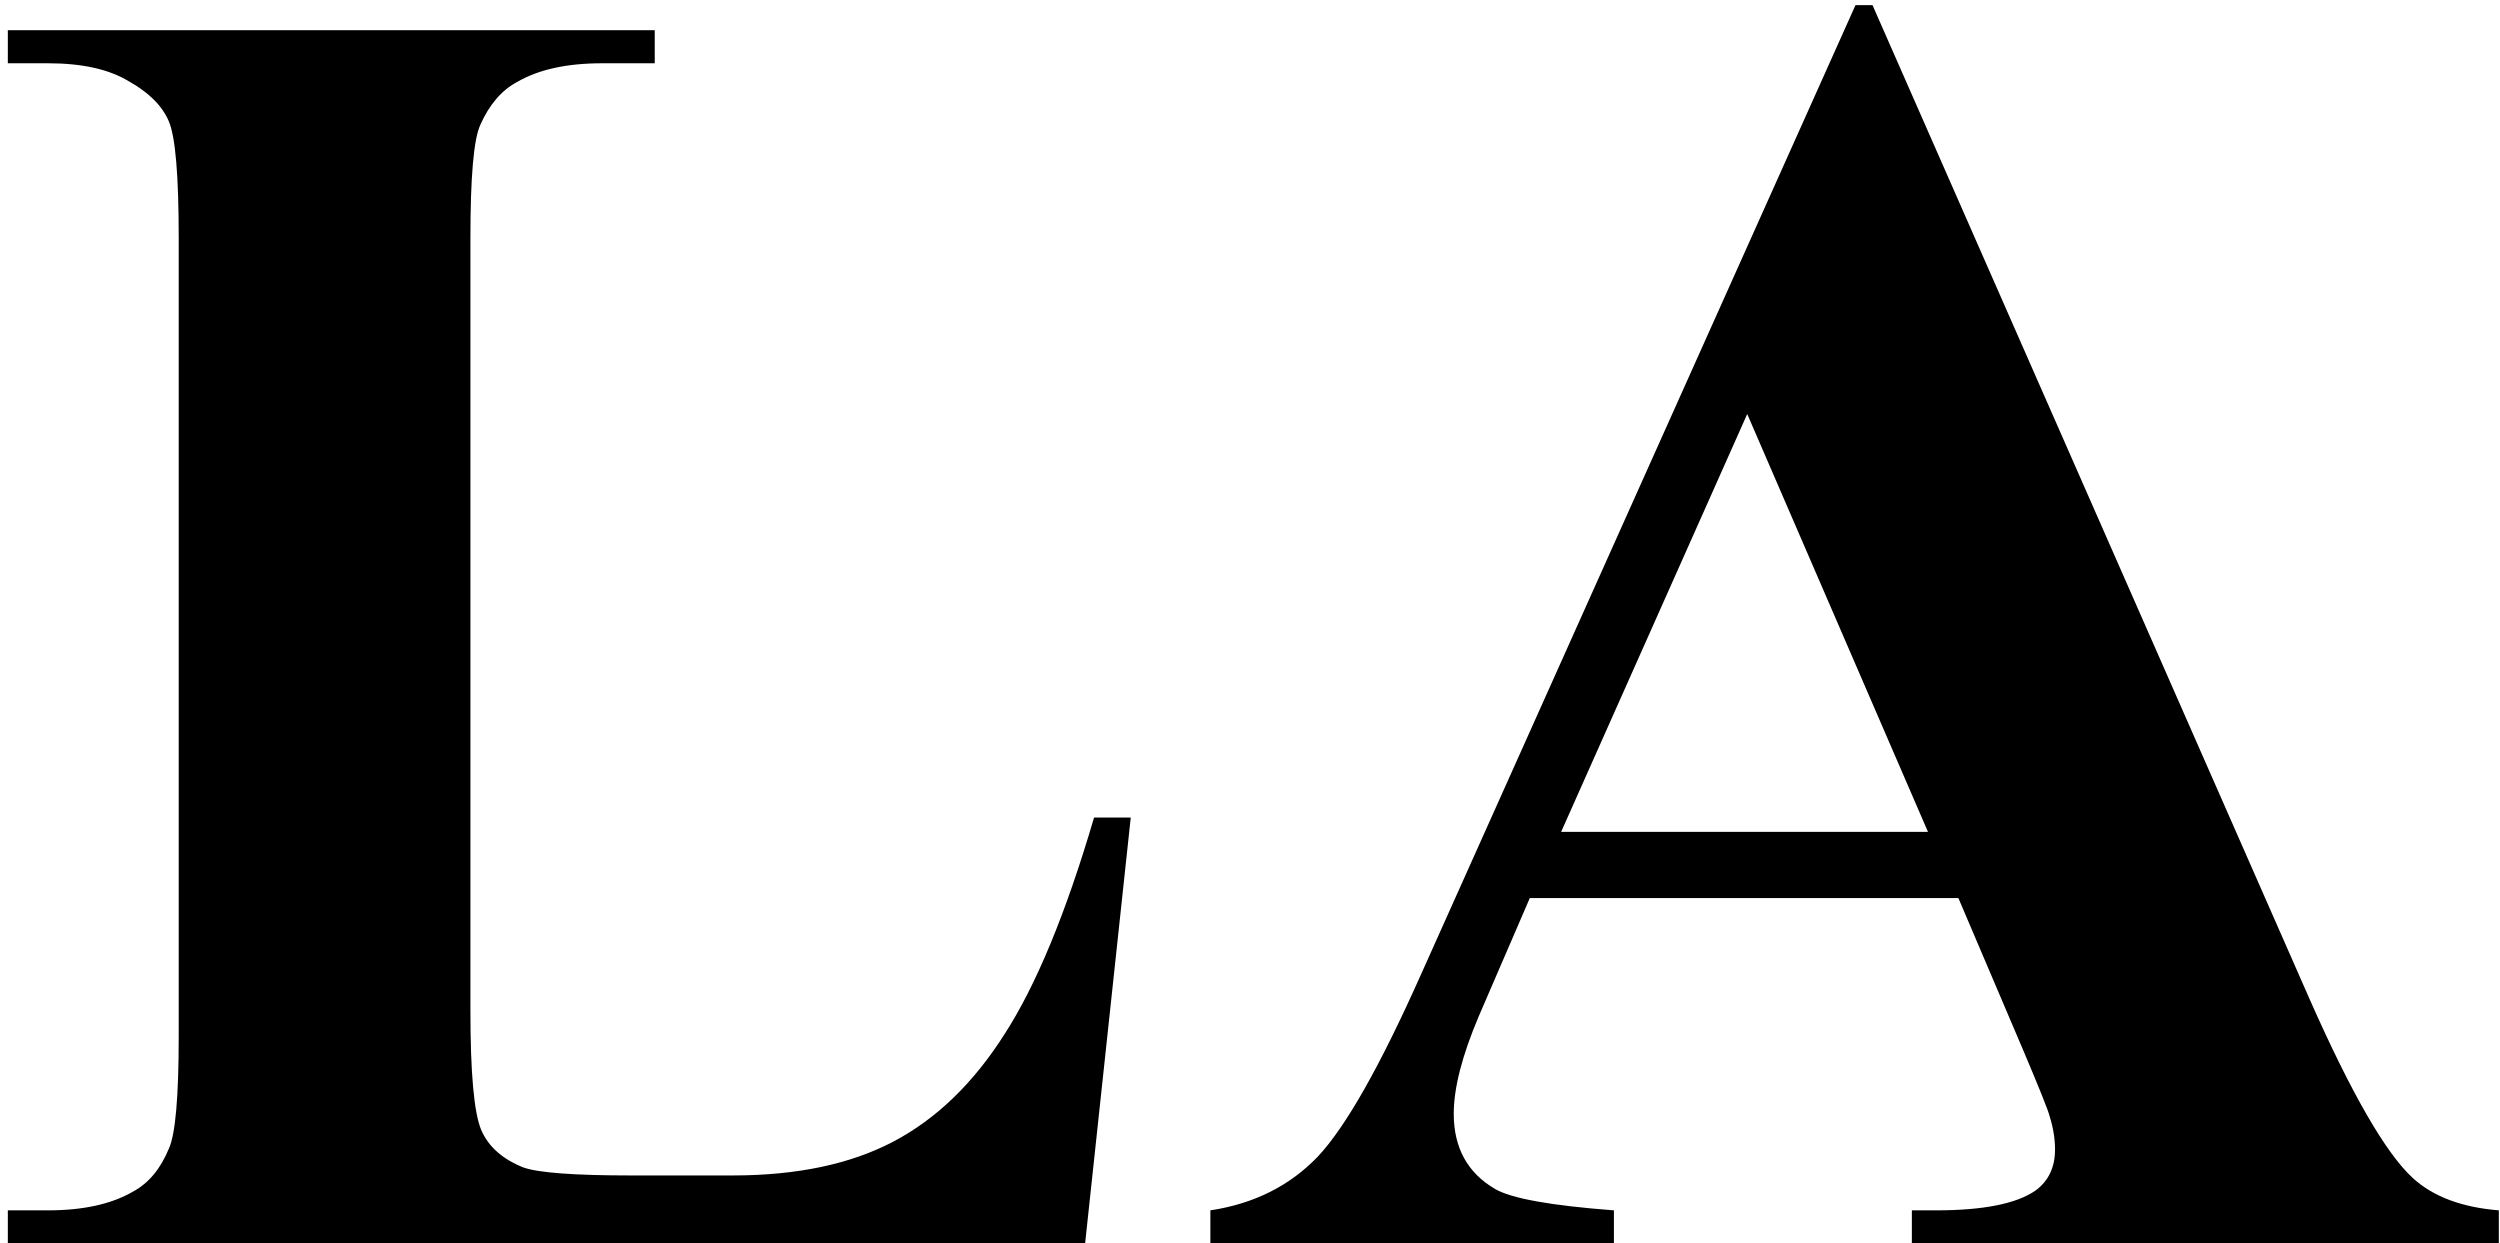 <svg width="191" height="95" viewBox="0 0 191 95" fill="none" xmlns="http://www.w3.org/2000/svg">
<path d="M86.389 62.461L82.902 95H0.598V92.471H3.674C6.363 92.471 8.527 91.992 10.168 91.035C11.353 90.397 12.264 89.303 12.902 87.754C13.404 86.66 13.654 83.789 13.654 79.141V18.164C13.654 13.425 13.404 10.462 12.902 9.277C12.401 8.092 11.376 7.067 9.826 6.201C8.322 5.29 6.271 4.834 3.674 4.834H0.598V2.305H50.022V4.834H45.988C43.3 4.834 41.135 5.312 39.494 6.27C38.309 6.908 37.375 8.001 36.691 9.551C36.19 10.645 35.94 13.516 35.94 18.164V77.227C35.94 81.966 36.213 84.997 36.76 86.318C37.307 87.594 38.378 88.551 39.973 89.189C41.112 89.6 43.869 89.805 48.244 89.805H55.969C60.891 89.805 64.992 88.939 68.273 87.207C71.555 85.475 74.38 82.741 76.75 79.004C79.165 75.267 81.444 69.753 83.586 62.461H86.389ZM149.621 68.613H116.877L112.98 77.637C111.704 80.644 111.066 83.128 111.066 85.088C111.066 87.686 112.115 89.6 114.211 90.83C115.441 91.559 118.472 92.106 123.303 92.471V95H92.473V92.471C95.799 91.969 98.534 90.602 100.676 88.369C102.818 86.091 105.461 81.419 108.605 74.356L141.76 0.391H143.059L176.486 76.406C179.676 83.607 182.297 88.141 184.348 90.01C185.897 91.422 188.085 92.243 190.91 92.471V95H146.066V92.471H147.912C151.512 92.471 154.042 91.969 155.5 90.967C156.503 90.238 157.004 89.189 157.004 87.822C157.004 87.002 156.867 86.159 156.594 85.293C156.503 84.883 155.819 83.174 154.543 80.166L149.621 68.613ZM147.297 63.555L133.488 31.631L119.27 63.555H147.297Z" fill="black"/>
</svg>
